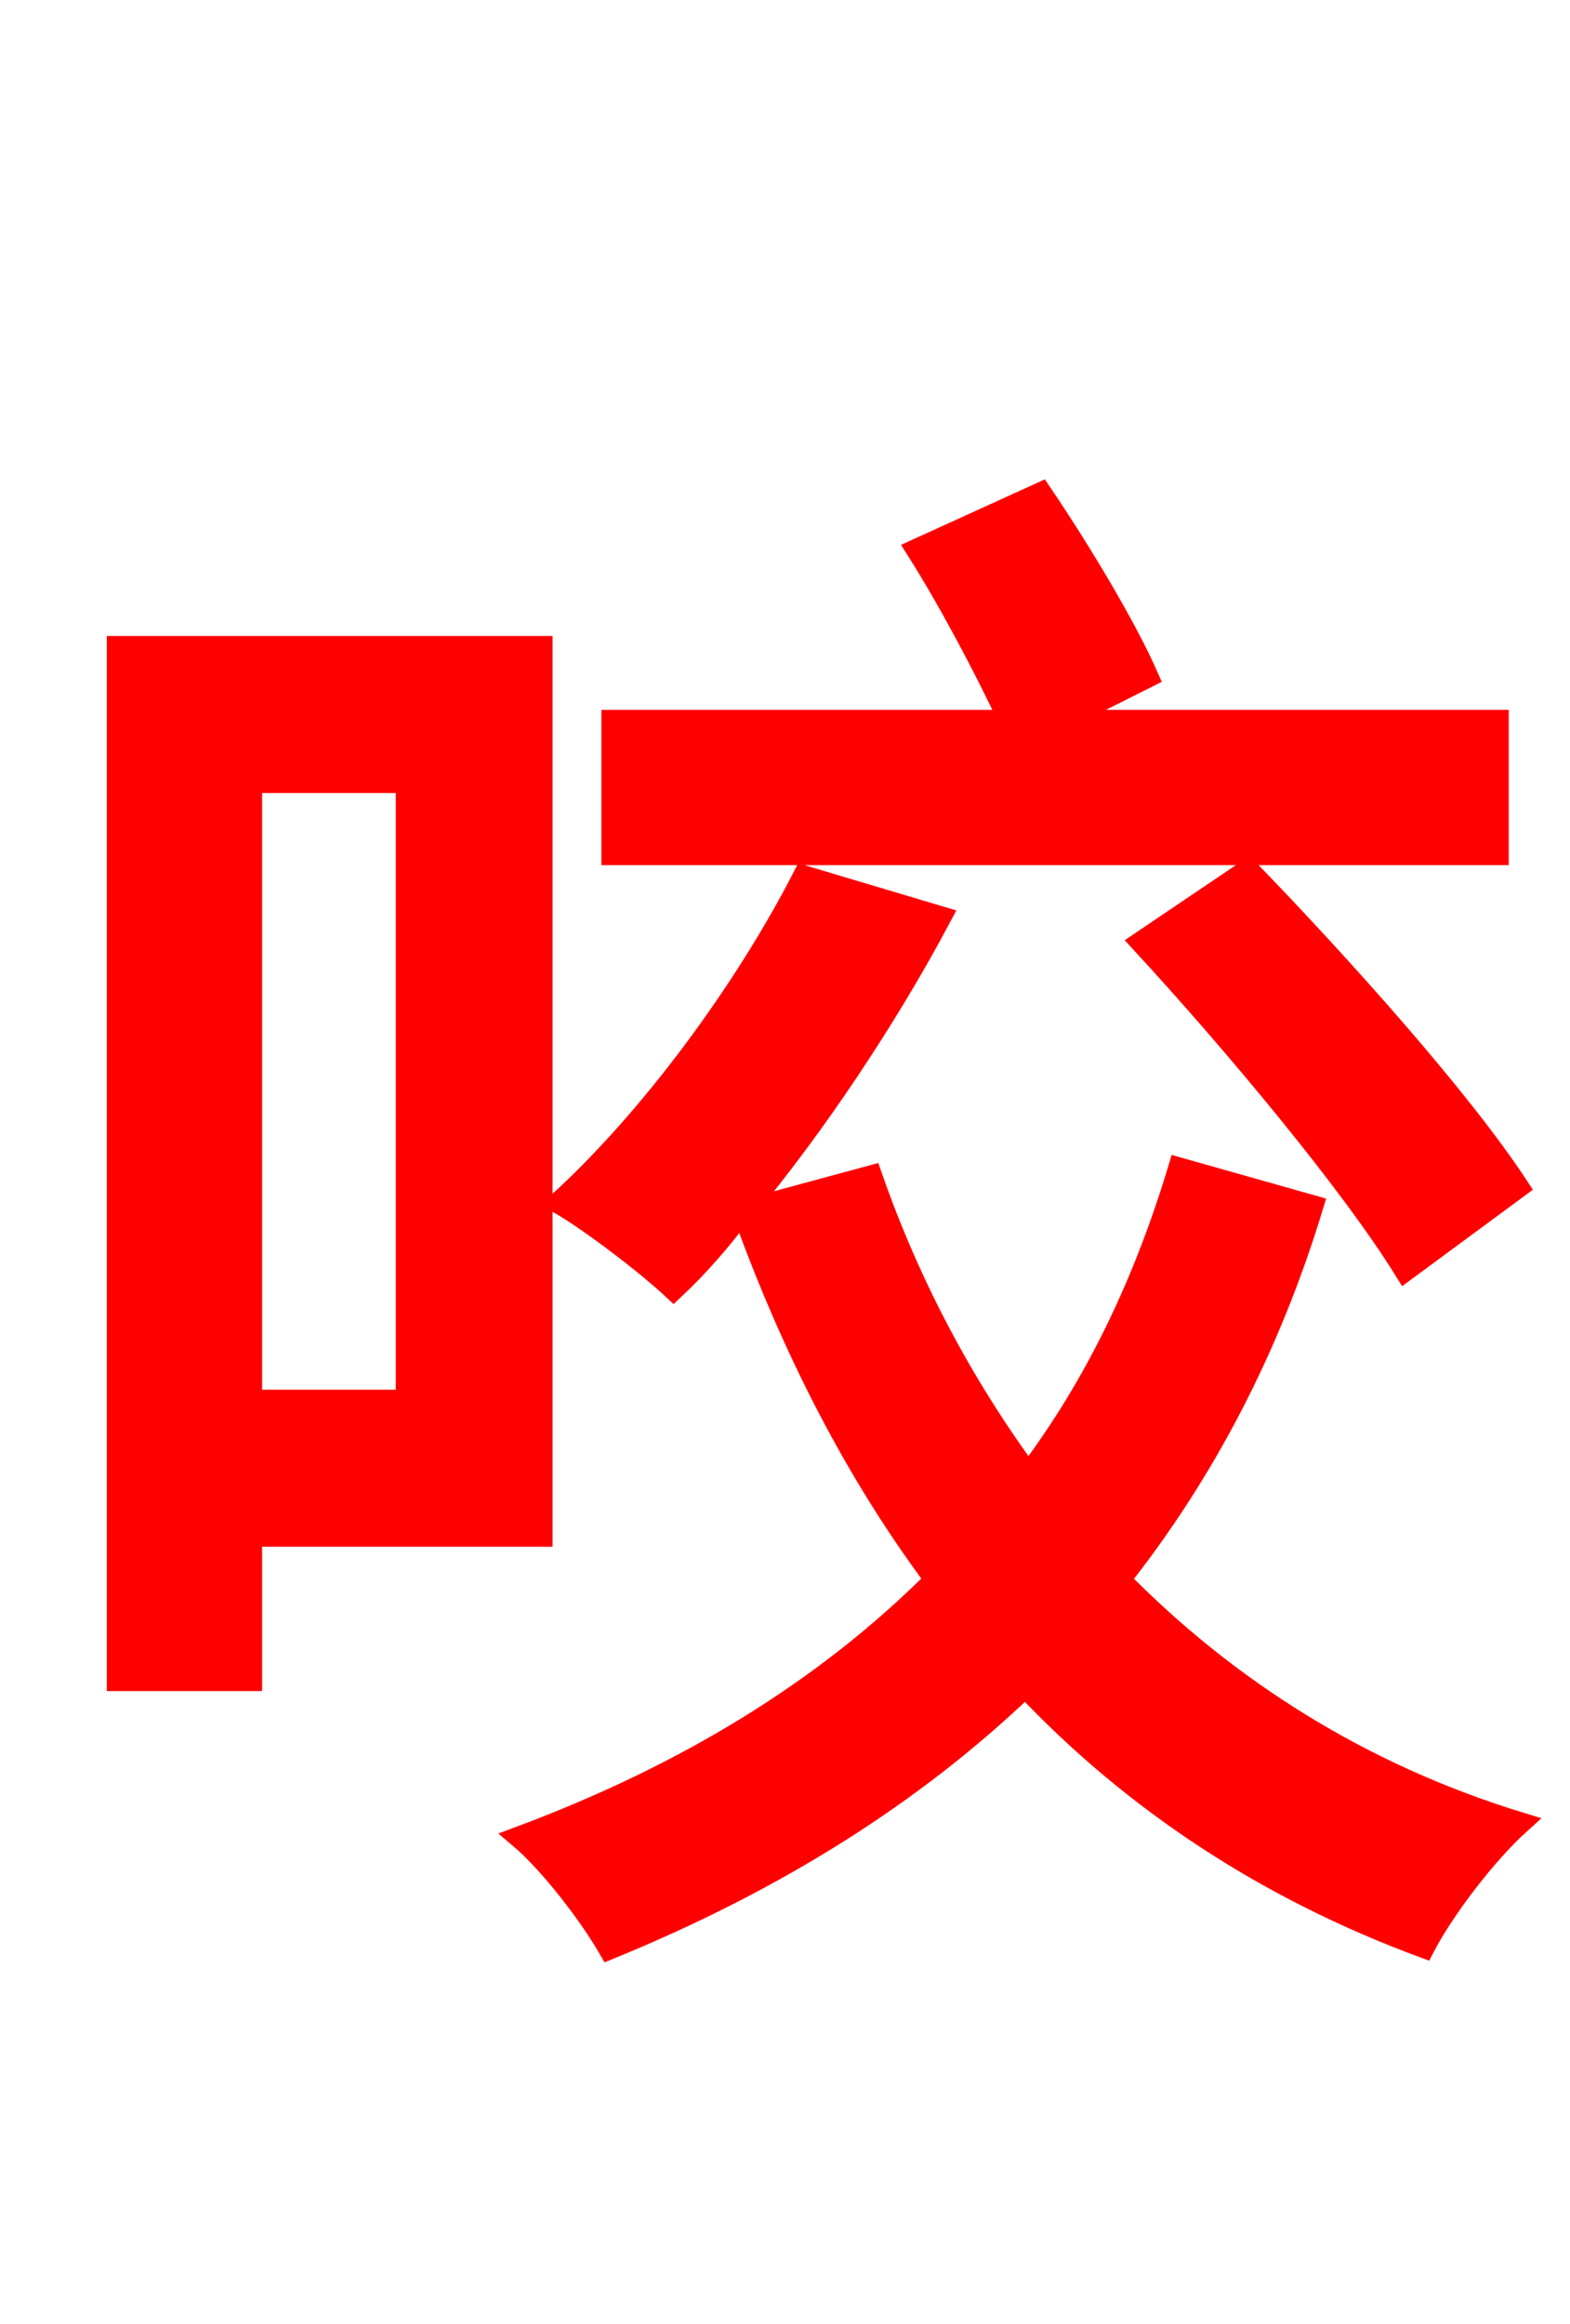 <svg xmlns="http://www.w3.org/2000/svg" xmlns:xlink="http://www.w3.org/1999/xlink" width="72" height="106.56"><path fill="red" stroke="red" d="M68.69 33.05L48.60 33.05L52.63 31.03C51.62 28.73 49.54 25.27 47.74 22.61L42.05 25.20C43.56 27.58 45.22 30.74 46.30 33.05L28.08 33.05L28.08 39.17L68.69 39.17ZM52.34 43.20C56.66 47.88 61.99 54.29 64.44 58.25L69.62 54.43C67.03 50.47 61.56 44.35 57.24 39.89ZM18.65 35.86L18.65 64.22L11.52 64.22L11.52 35.86ZM24.84 70.42L24.84 29.66L5.40 29.66L5.40 77.04L11.52 77.04L11.52 70.42ZM54.07 53.57C52.49 58.82 50.26 63.50 47.16 67.61C44.14 63.50 41.69 58.90 39.96 53.93L34.13 55.51C37.37 51.62 40.68 46.66 43.13 42.05L36.86 40.18C34.13 45.50 29.81 51.34 25.63 55.15C27.14 56.02 29.74 58.03 30.89 59.11C31.97 58.10 33.05 56.88 34.06 55.51C36.36 61.92 39.31 67.61 42.91 72.43C37.87 77.47 31.54 81.36 23.83 84.24C25.27 85.46 27.07 87.84 27.94 89.35C35.50 86.26 41.83 82.30 47.02 77.33C51.98 82.58 58.10 86.62 65.30 89.28C66.24 87.48 68.18 84.96 69.70 83.59C62.42 81.36 56.30 77.47 51.34 72.43C55.15 67.61 58.18 61.92 60.19 55.30Z"/></svg>

